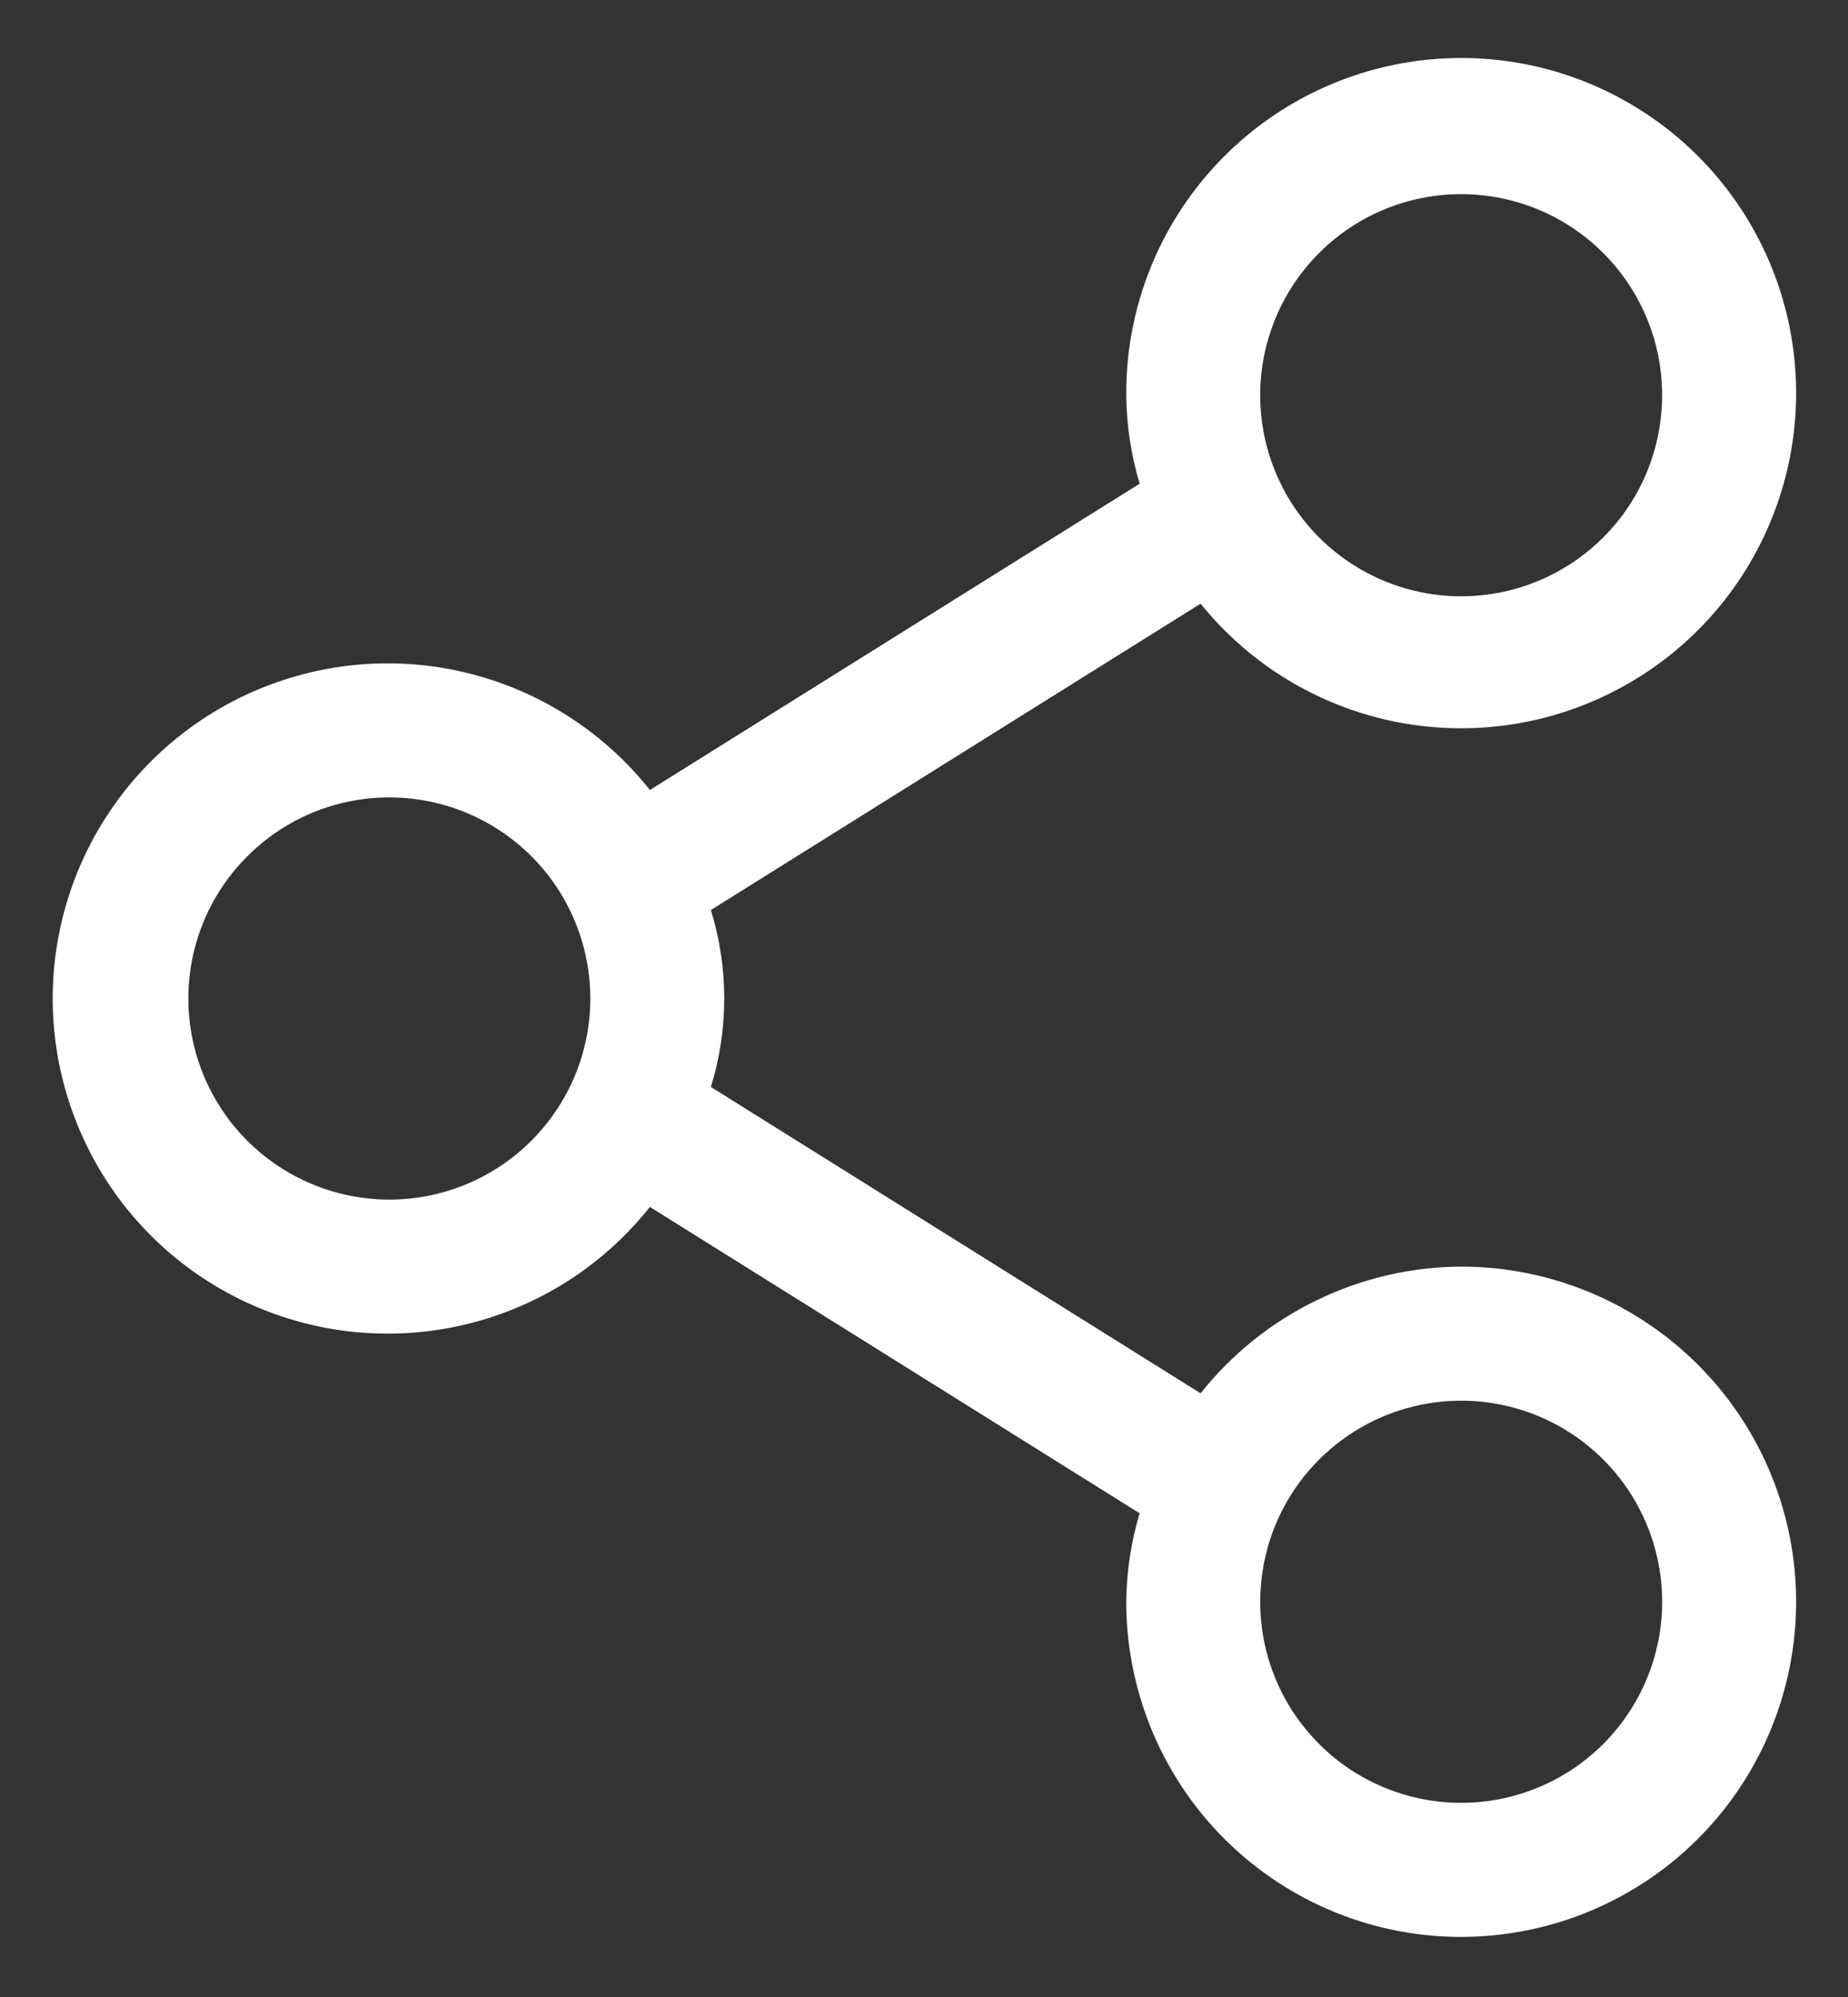<svg width="25" height="27" viewBox="0 0 25 27" fill="none" xmlns="http://www.w3.org/2000/svg">
<rect x="0" y="0" width="25" height="27" fill="#333333" stroke="none"/>
<path d="M19.767 17.125C19.089 17.128 18.42 17.284 17.81 17.581C17.199 17.877 16.664 18.307 16.242 18.838L9.617 14.696C9.858 13.917 9.858 13.083 9.617 12.304L16.242 8.162C16.914 8.995 17.859 9.562 18.91 9.765C19.961 9.967 21.05 9.791 21.983 9.267C22.917 8.744 23.635 7.907 24.01 6.905C24.386 5.903 24.394 4.8 24.035 3.792C23.675 2.784 22.97 1.936 22.045 1.398C21.12 0.86 20.034 0.667 18.98 0.853C17.926 1.039 16.972 1.592 16.287 2.414C15.601 3.236 15.229 4.274 15.236 5.344C15.24 5.749 15.301 6.152 15.417 6.54L8.792 10.681C8.207 9.945 7.408 9.409 6.505 9.148C5.602 8.886 4.64 8.912 3.752 9.222C2.864 9.531 2.094 10.11 1.55 10.876C1.006 11.643 0.713 12.56 0.713 13.5C0.713 14.44 1.006 15.357 1.55 16.124C2.094 16.89 2.864 17.469 3.752 17.778C4.64 18.088 5.602 18.114 6.505 17.852C7.408 17.591 8.207 17.055 8.792 16.318L15.417 20.46C15.301 20.848 15.24 21.251 15.236 21.656C15.236 22.552 15.502 23.428 15.999 24.174C16.497 24.919 17.205 25.5 18.033 25.843C18.861 26.186 19.772 26.275 20.651 26.1C21.53 25.925 22.337 25.494 22.971 24.86C23.605 24.227 24.036 23.419 24.211 22.54C24.386 21.661 24.296 20.75 23.953 19.922C23.61 19.094 23.03 18.387 22.284 17.889C21.539 17.391 20.663 17.125 19.767 17.125ZM19.767 2.625C20.305 2.625 20.83 2.784 21.277 3.083C21.724 3.382 22.073 3.806 22.279 4.303C22.485 4.8 22.538 5.347 22.433 5.874C22.329 6.401 22.07 6.886 21.689 7.266C21.309 7.646 20.825 7.905 20.297 8.01C19.77 8.115 19.223 8.061 18.727 7.855C18.23 7.65 17.805 7.301 17.506 6.854C17.208 6.407 17.048 5.881 17.048 5.344C17.048 4.623 17.335 3.931 17.845 3.421C18.354 2.911 19.046 2.625 19.767 2.625ZM5.267 16.219C4.729 16.219 4.204 16.059 3.757 15.761C3.309 15.462 2.961 15.037 2.755 14.54C2.549 14.044 2.496 13.497 2.6 12.97C2.705 12.442 2.964 11.958 3.345 11.578C3.725 11.197 4.209 10.938 4.737 10.833C5.264 10.729 5.811 10.782 6.307 10.988C6.804 11.194 7.229 11.542 7.528 11.989C7.826 12.437 7.986 12.962 7.986 13.5C7.986 14.221 7.699 14.912 7.189 15.422C6.68 15.932 5.988 16.219 5.267 16.219ZM19.767 24.375C19.229 24.375 18.704 24.215 18.256 23.917C17.809 23.618 17.461 23.193 17.255 22.697C17.049 22.2 16.996 21.653 17.101 21.126C17.205 20.598 17.464 20.114 17.845 19.734C18.225 19.354 18.709 19.095 19.237 18.99C19.764 18.885 20.311 18.939 20.807 19.144C21.304 19.35 21.729 19.699 22.028 20.146C22.326 20.593 22.486 21.119 22.486 21.656C22.486 22.377 22.199 23.069 21.689 23.579C21.18 24.088 20.488 24.375 19.767 24.375Z" fill="white"/>
</svg>
